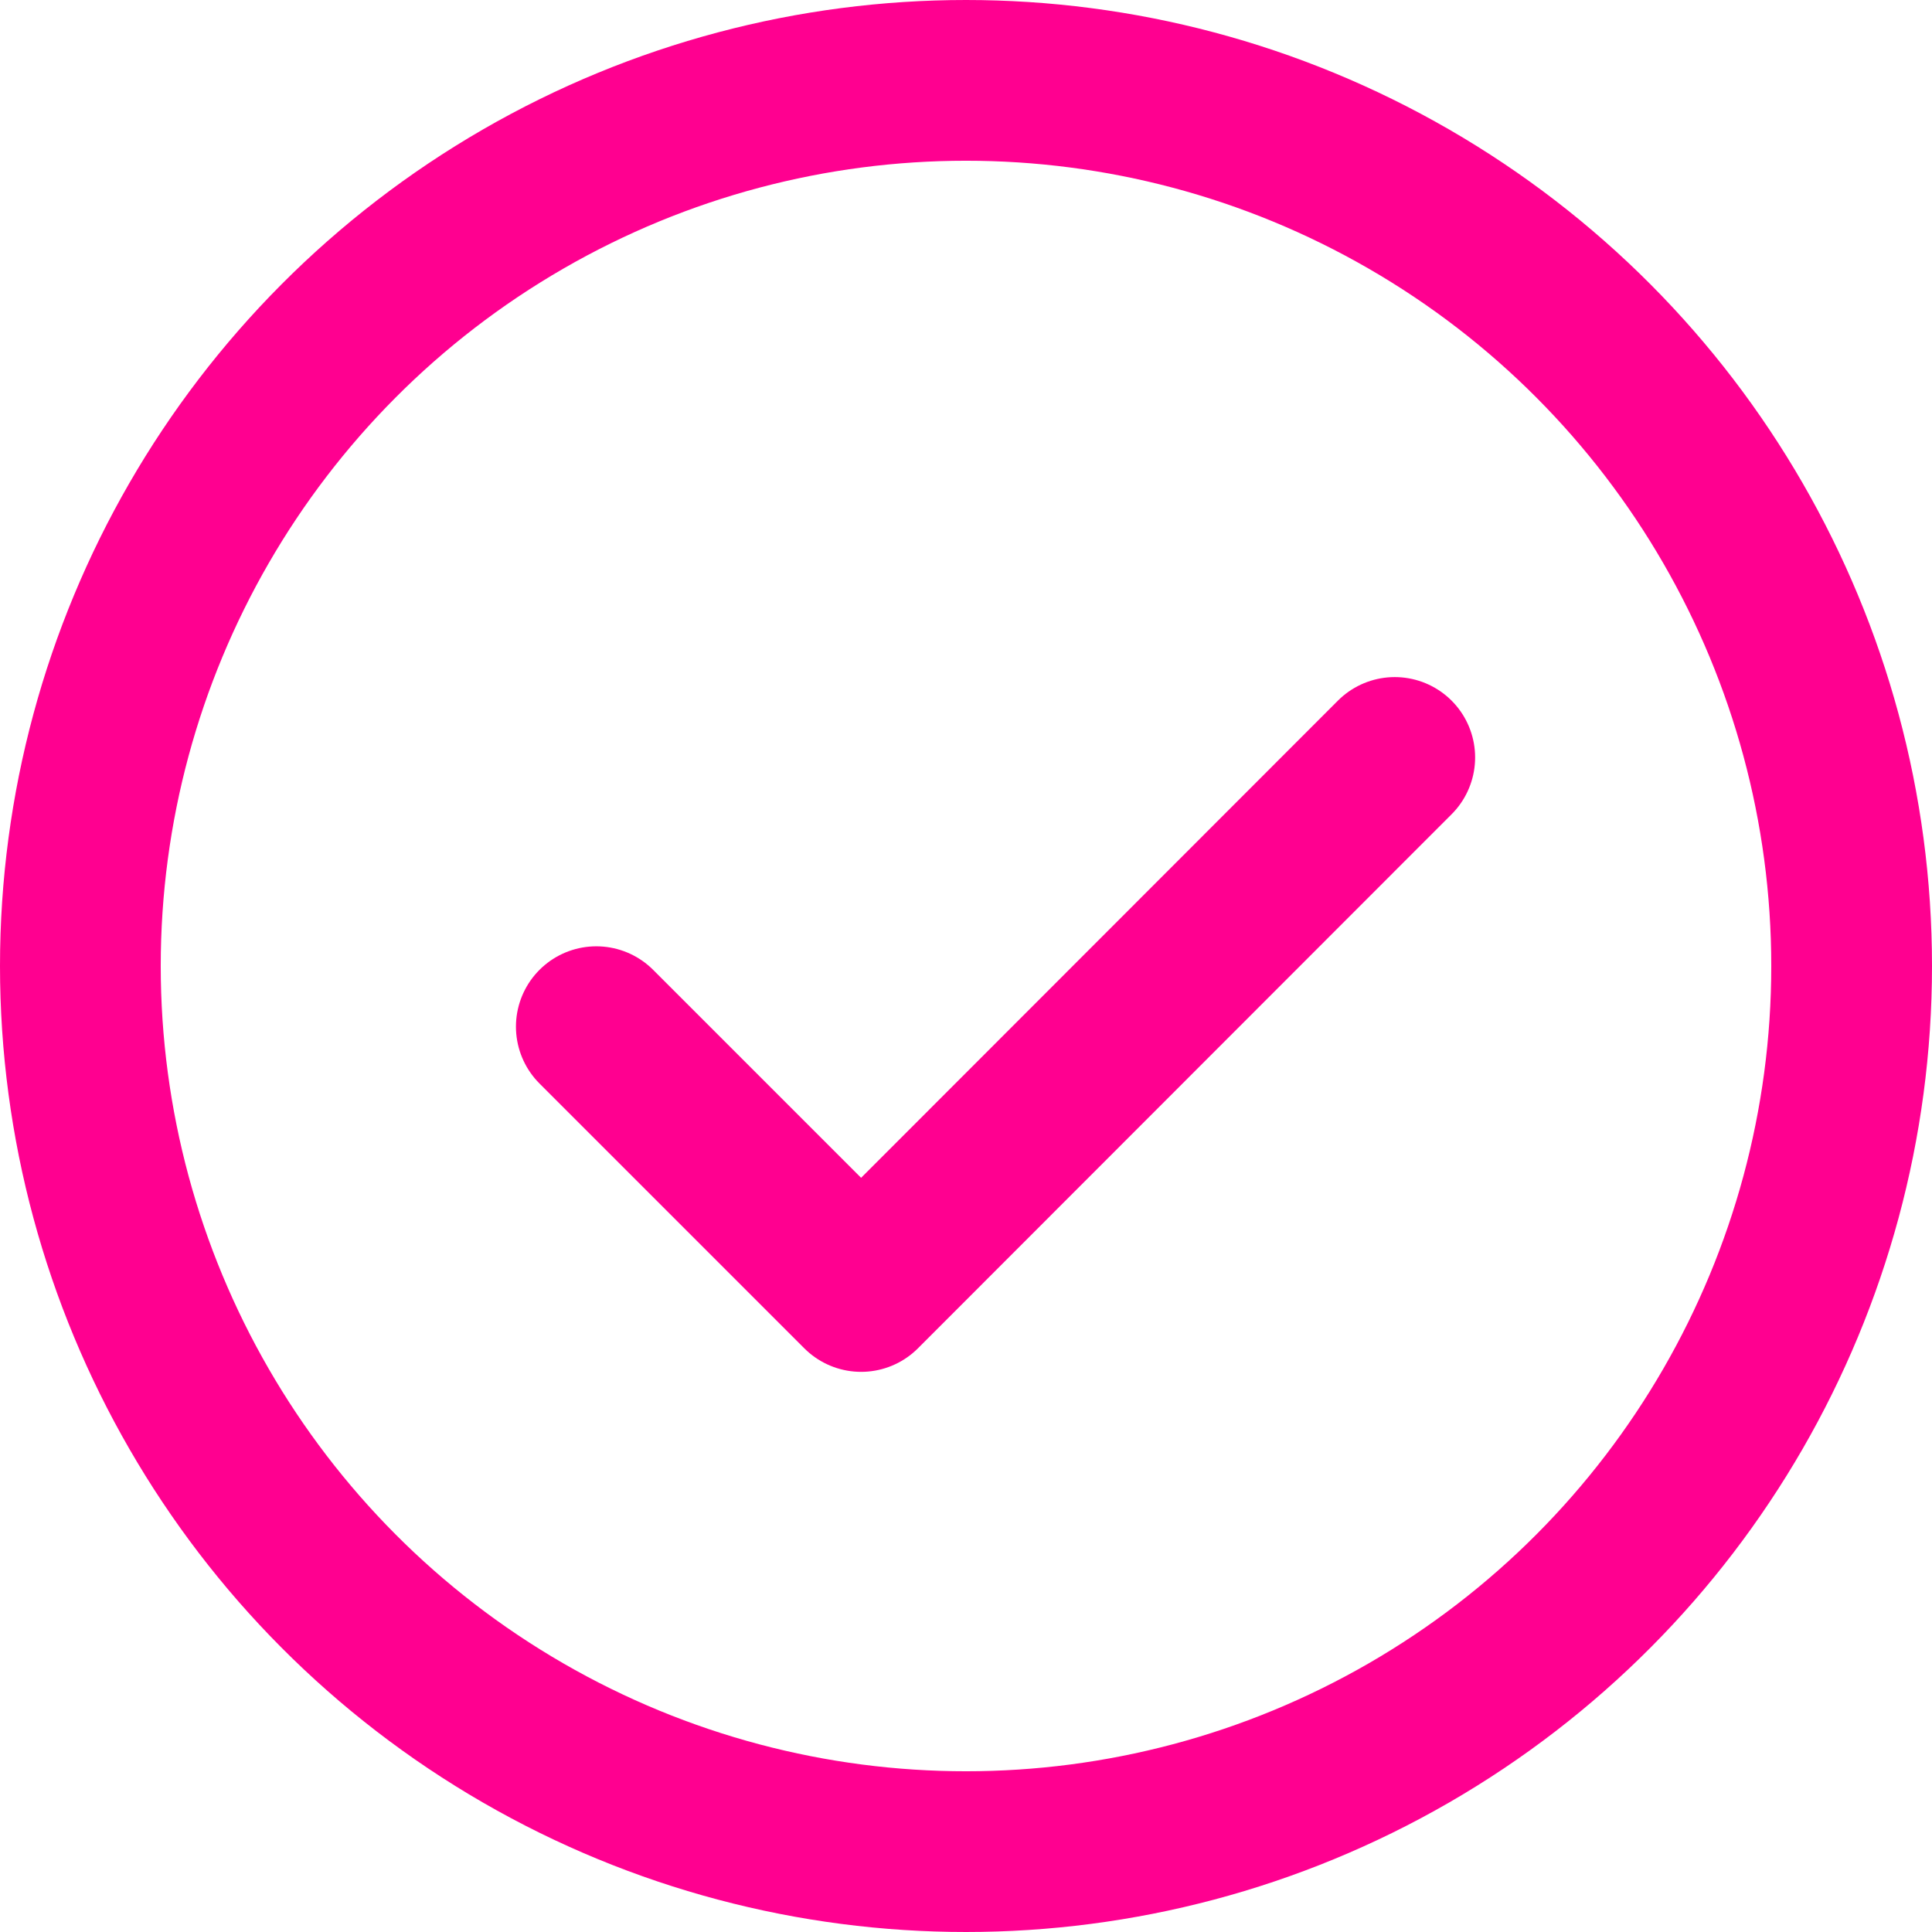 <svg id="Layer_1" data-name="Layer 1" xmlns="http://www.w3.org/2000/svg" viewBox="0 0 48.08 48.08"><defs><style>.cls-1,.cls-2{fill:none;stroke:#ff0090;stroke-width:4px;}.cls-1{stroke-miterlimit:10;}.cls-2{stroke-linecap:round;stroke-linejoin:round;}</style></defs><title>inregistry-icon</title><circle class="cls-1" cx="24.04" cy="24.04" r="22.04"/><polyline class="cls-2" points="14.84 25.55 21.43 32.14 34.71 18.85"/></svg>